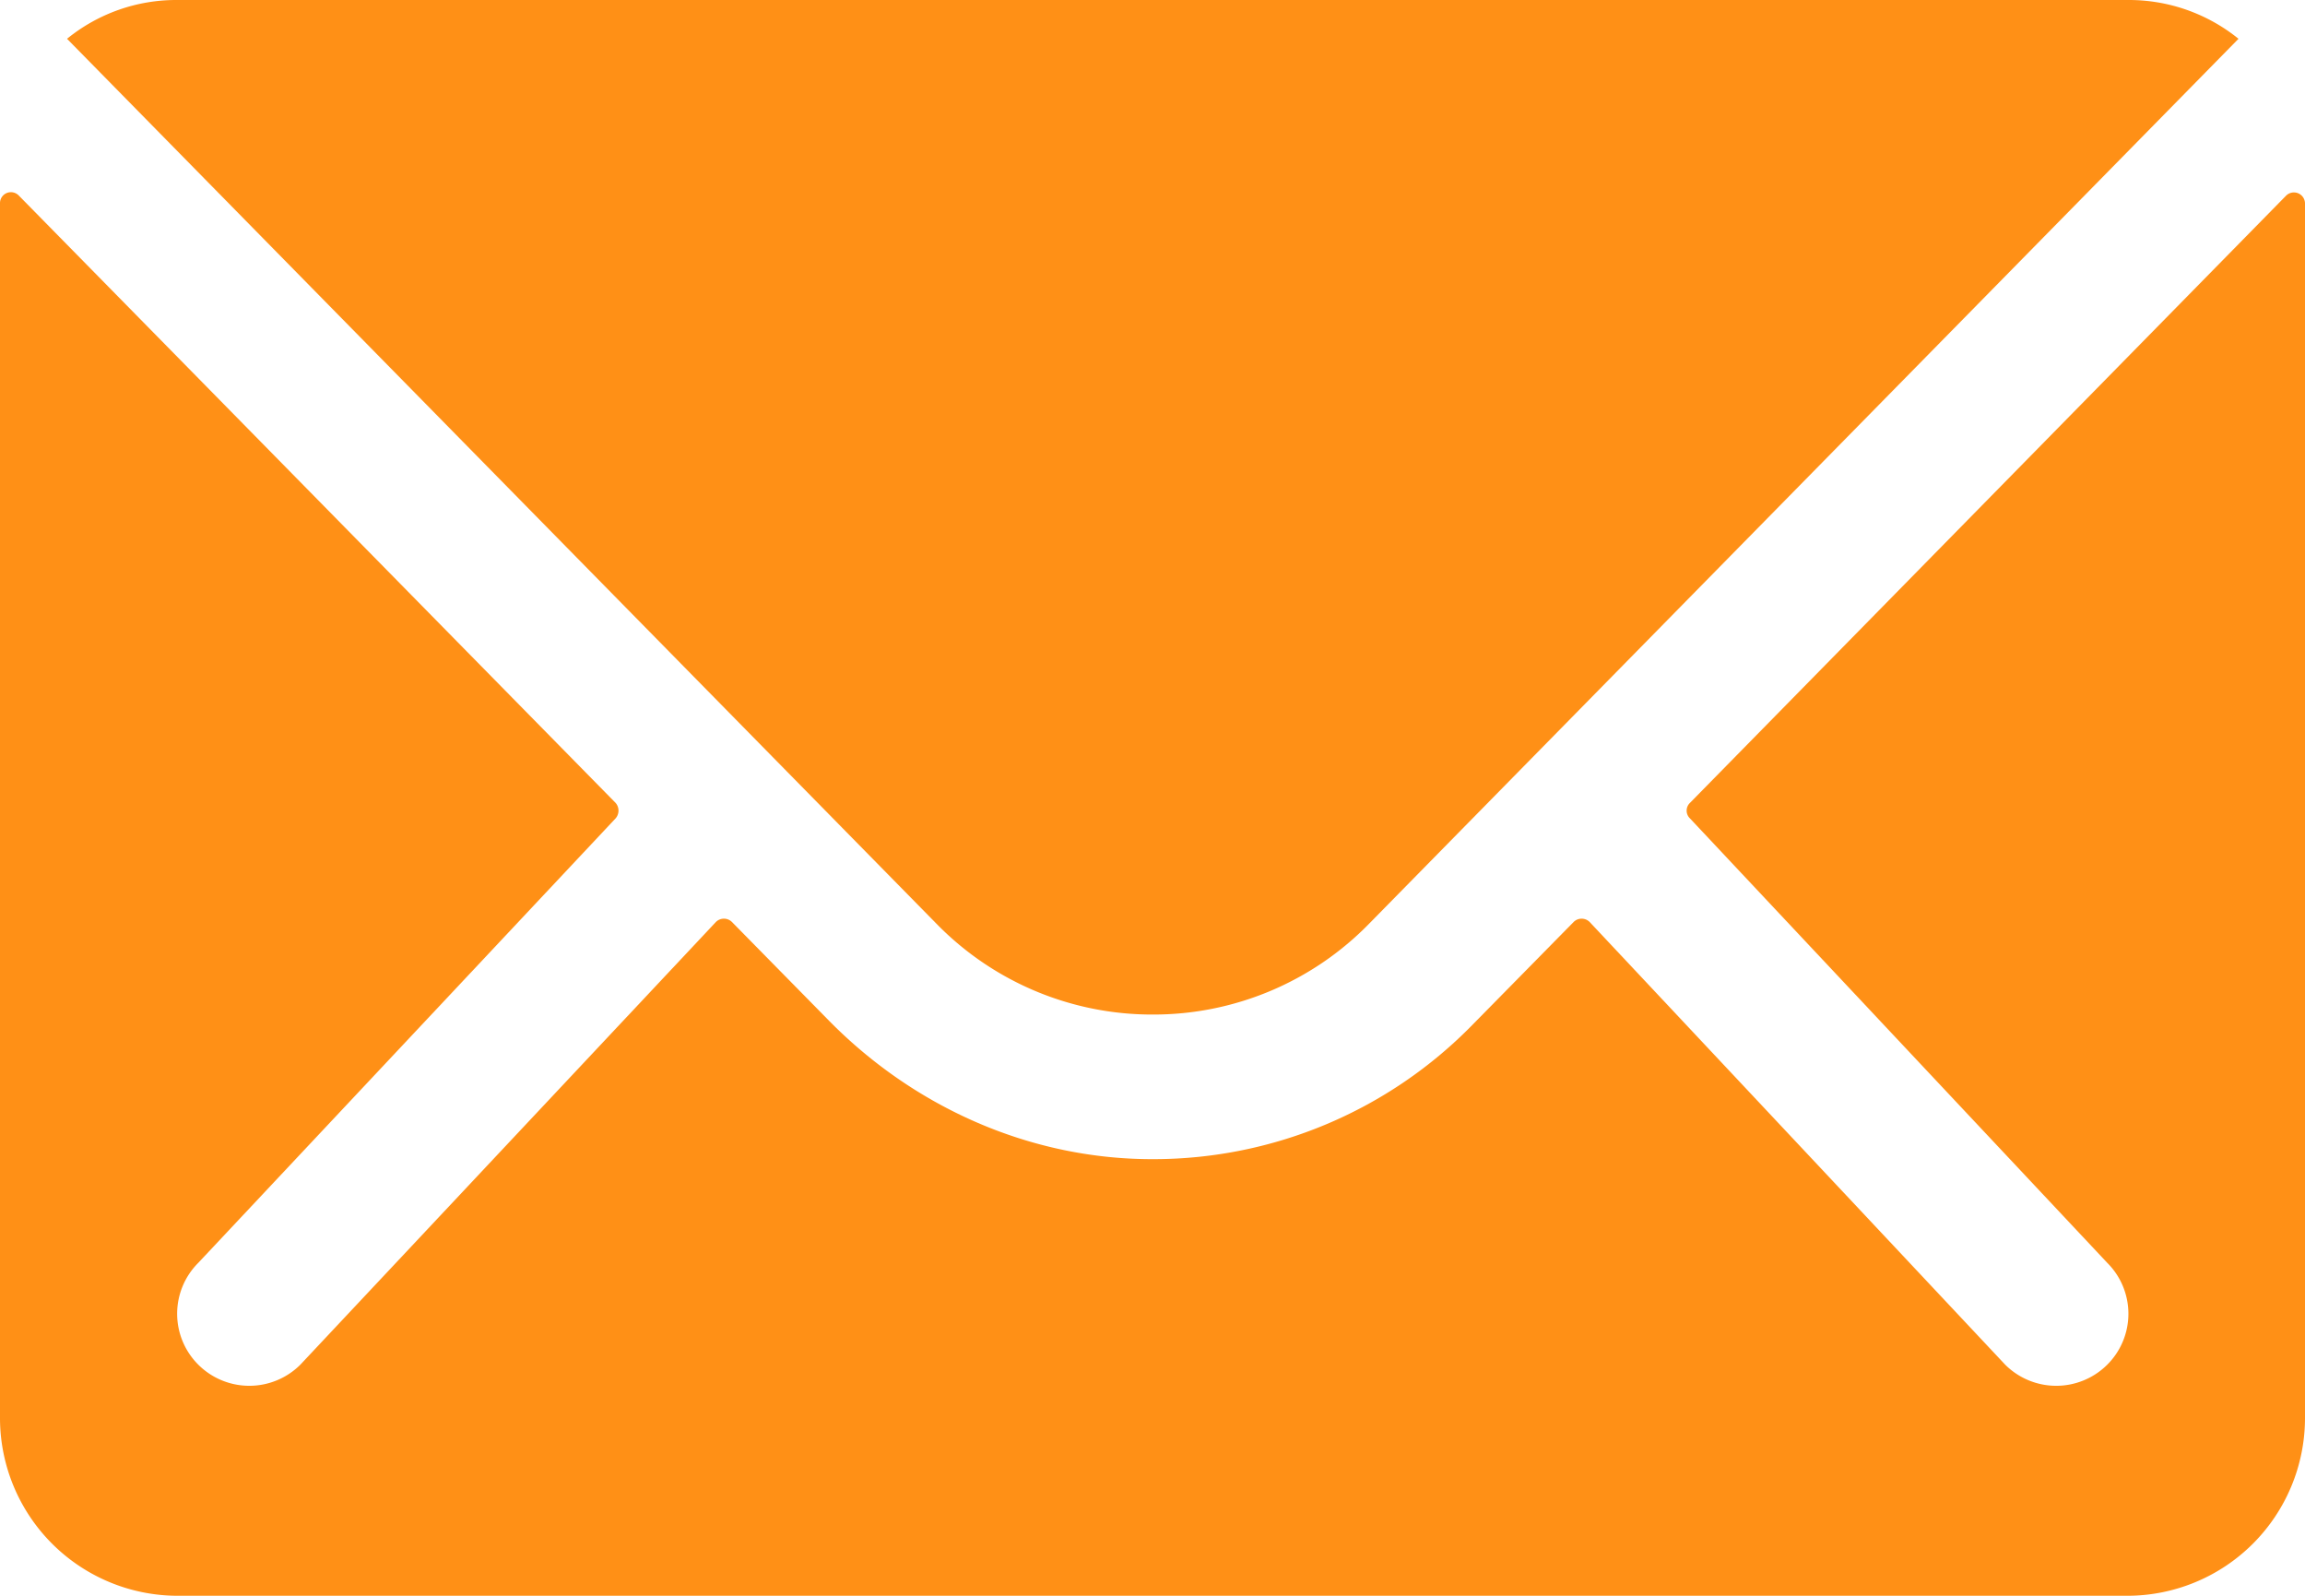 <svg xmlns="http://www.w3.org/2000/svg" width="734.746" height="508.671" viewBox="0 0 734.746 508.671">
  <g id="Icon_ionic-ios-mail" data-name="Icon ionic-ios-mail" transform="translate(-3.375 -7.875)">
    <path id="Path_1" data-name="Path 1" d="M732.116,11.4,542.071,204.978a3.415,3.415,0,0,0,0,4.945l133,141.651a22.919,22.919,0,0,1,0,32.5,23.026,23.026,0,0,1-32.5,0L510.1,242.951a3.625,3.625,0,0,0-5.122,0L472.659,275.8a142.208,142.208,0,0,1-101.381,42.742c-39.033.177-76.124-16.249-103.5-43.979l-31.085-31.615a3.625,3.625,0,0,0-5.122,0L99.1,384.072a23.026,23.026,0,0,1-32.5,0,22.919,22.919,0,0,1,0-32.5l133-141.651a3.76,3.76,0,0,0,0-4.945L9.38,11.4a3.481,3.481,0,0,0-6.005,2.473V401.2a56.685,56.685,0,0,0,56.519,56.519H681.6A56.685,56.685,0,0,0,738.121,401.2V13.873A3.534,3.534,0,0,0,732.116,11.4Z" transform="translate(0 58.822)" fill="#ff9016"/>
    <path id="Path_2" data-name="Path 2" d="M350.228,331.269A96.023,96.023,0,0,0,419.287,302.3L696.406,20.239A55.509,55.509,0,0,0,661.435,7.875H39.2A55.144,55.144,0,0,0,4.226,20.239L281.345,302.3A96.034,96.034,0,0,0,350.228,331.269Z" transform="translate(20.52)" fill="#ff9016"/>
  </g>
</svg>
